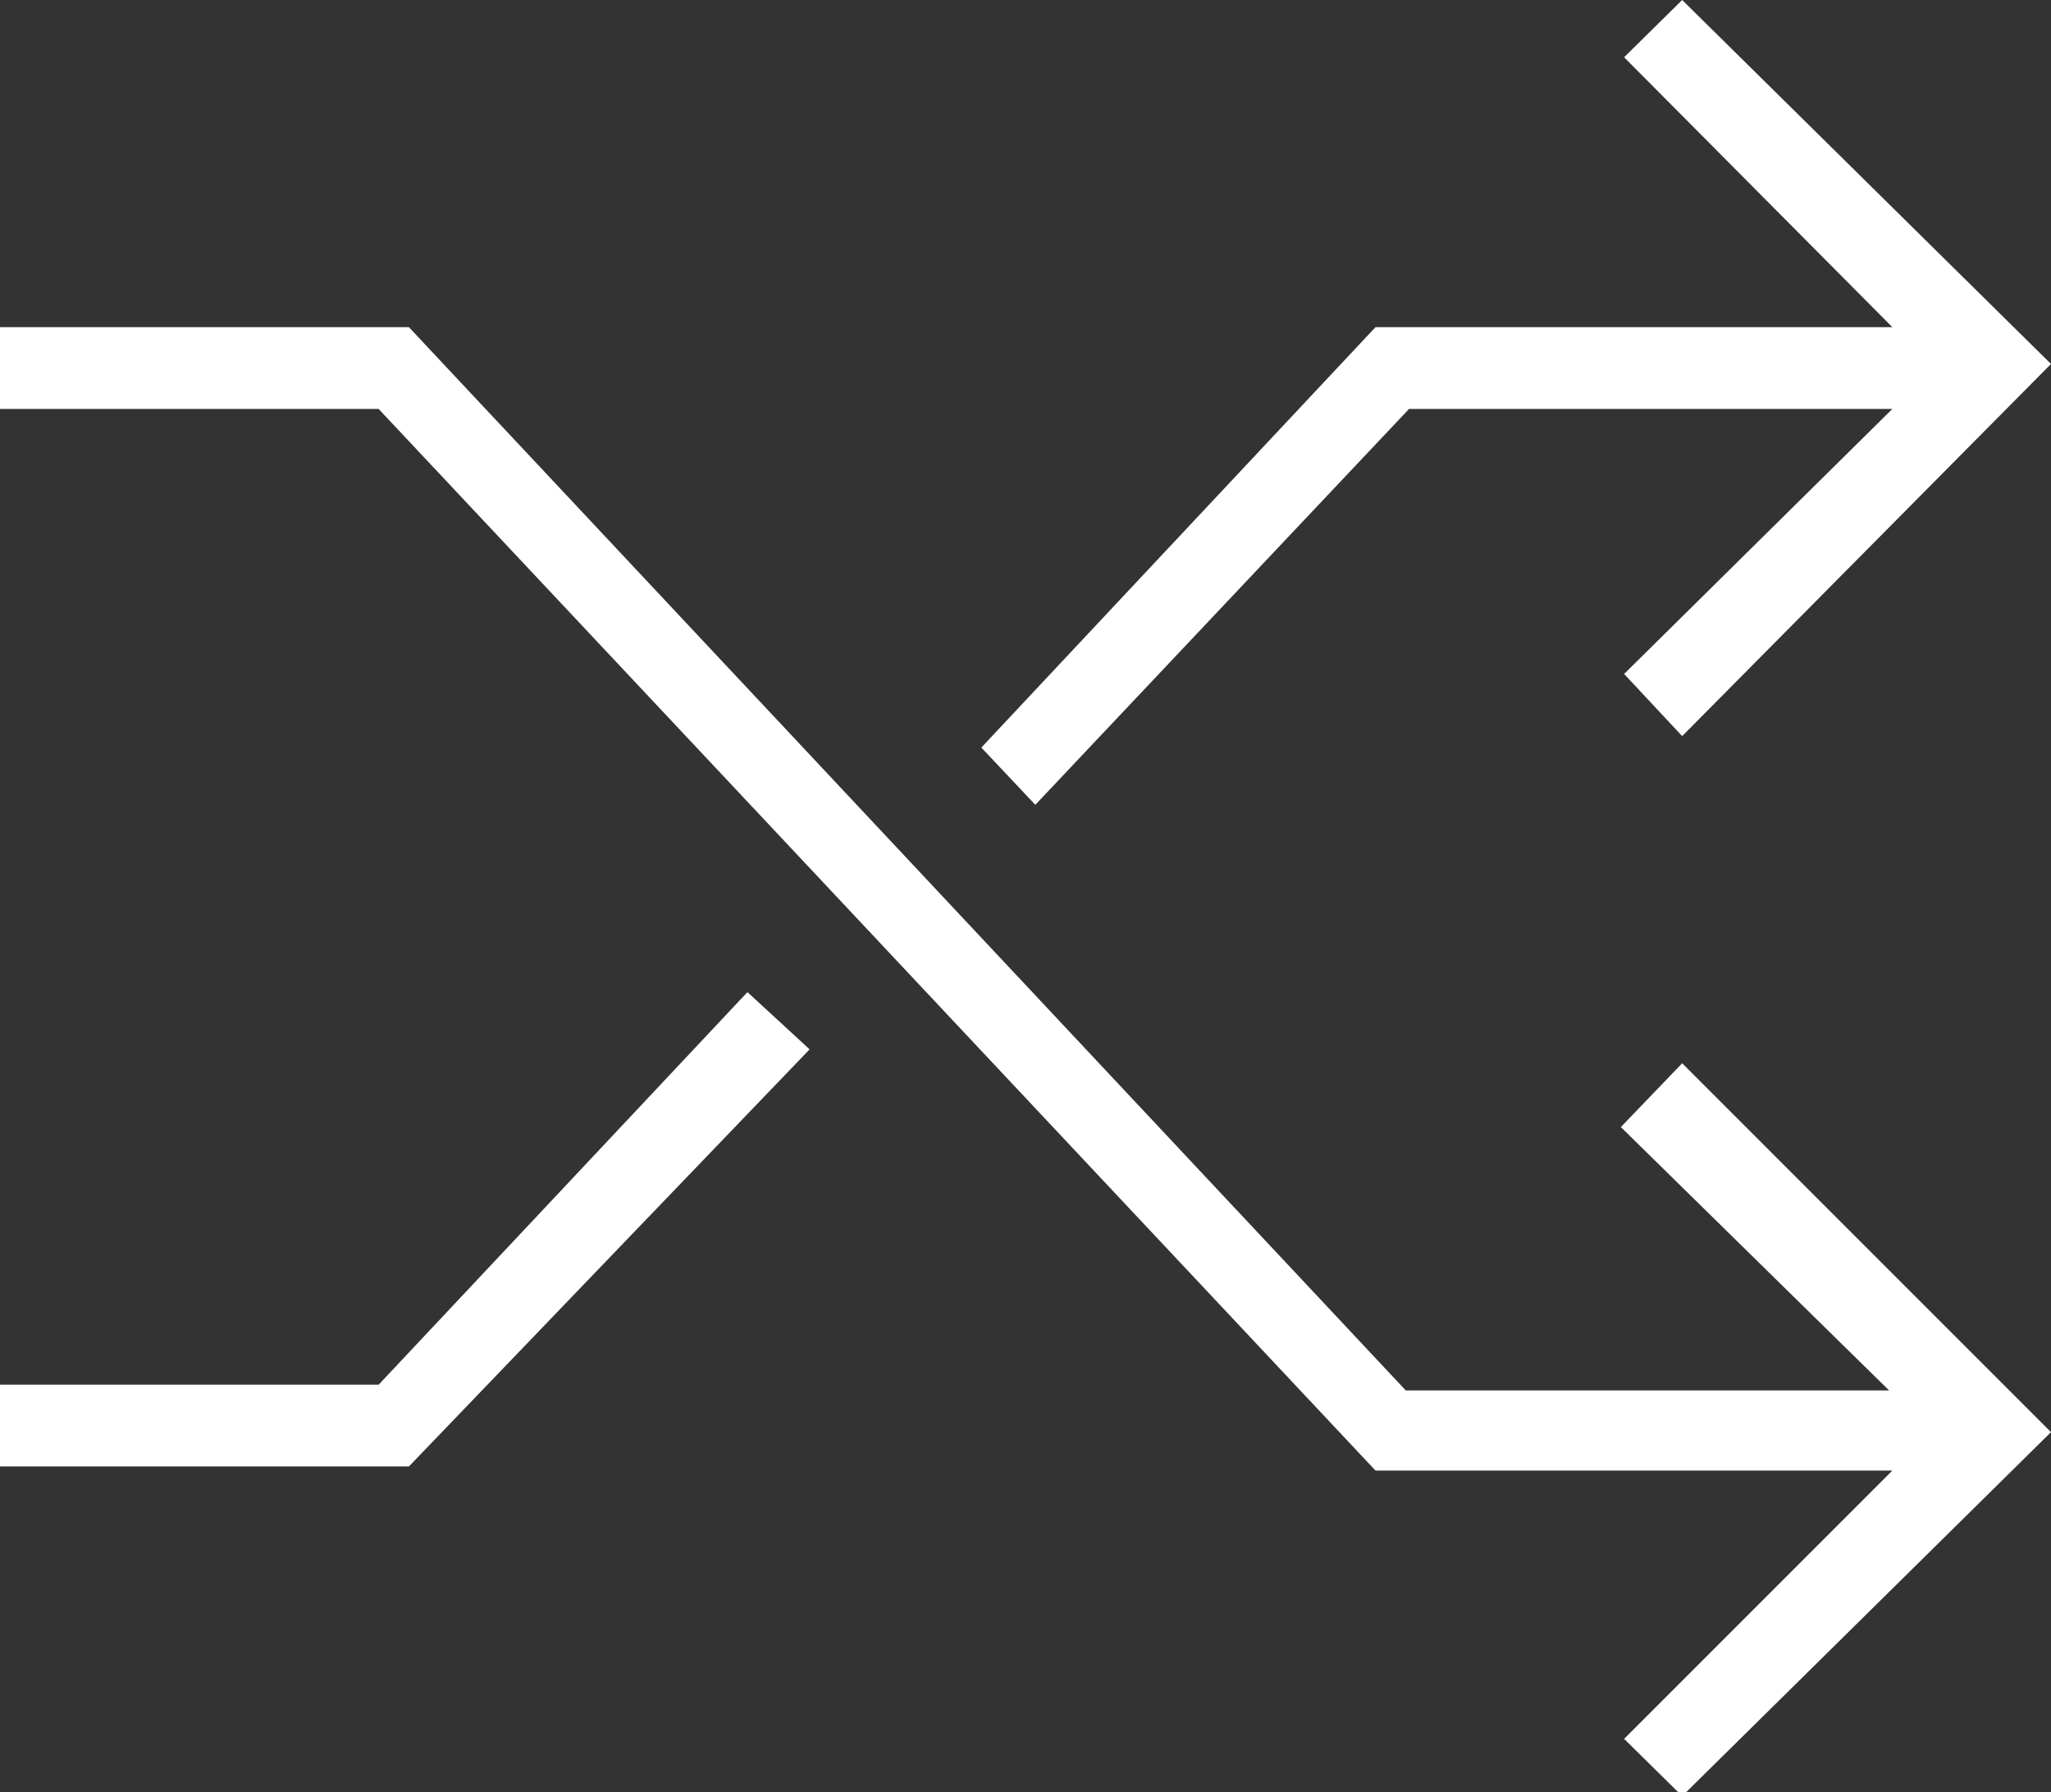 <svg xmlns="http://www.w3.org/2000/svg" viewBox="0 0 25.08 21.91"><rect x="0" y="0" width="25.08" height="21.91" fill="#333333" stroke="none"/><defs><style>.a{fill:#fff;}</style></defs><title>comper-icon</title><path class="a" d="M20.57,13l4.51,4.51-4.51,4.45-.71-.7,3.28-3.28H16.82L4.63,5H0V4H5l12.19,13h5.91l-3.28-3.22ZM9.14,12.13l.76.7L5,17.93H0v-1H4.63Zm3.52-2.29L12,9.14,16.82,4h6.32L19.86.7l.71-.7,4.51,4.45L20.57,9l-.71-.76L23.14,5H17.23Z"/></svg>